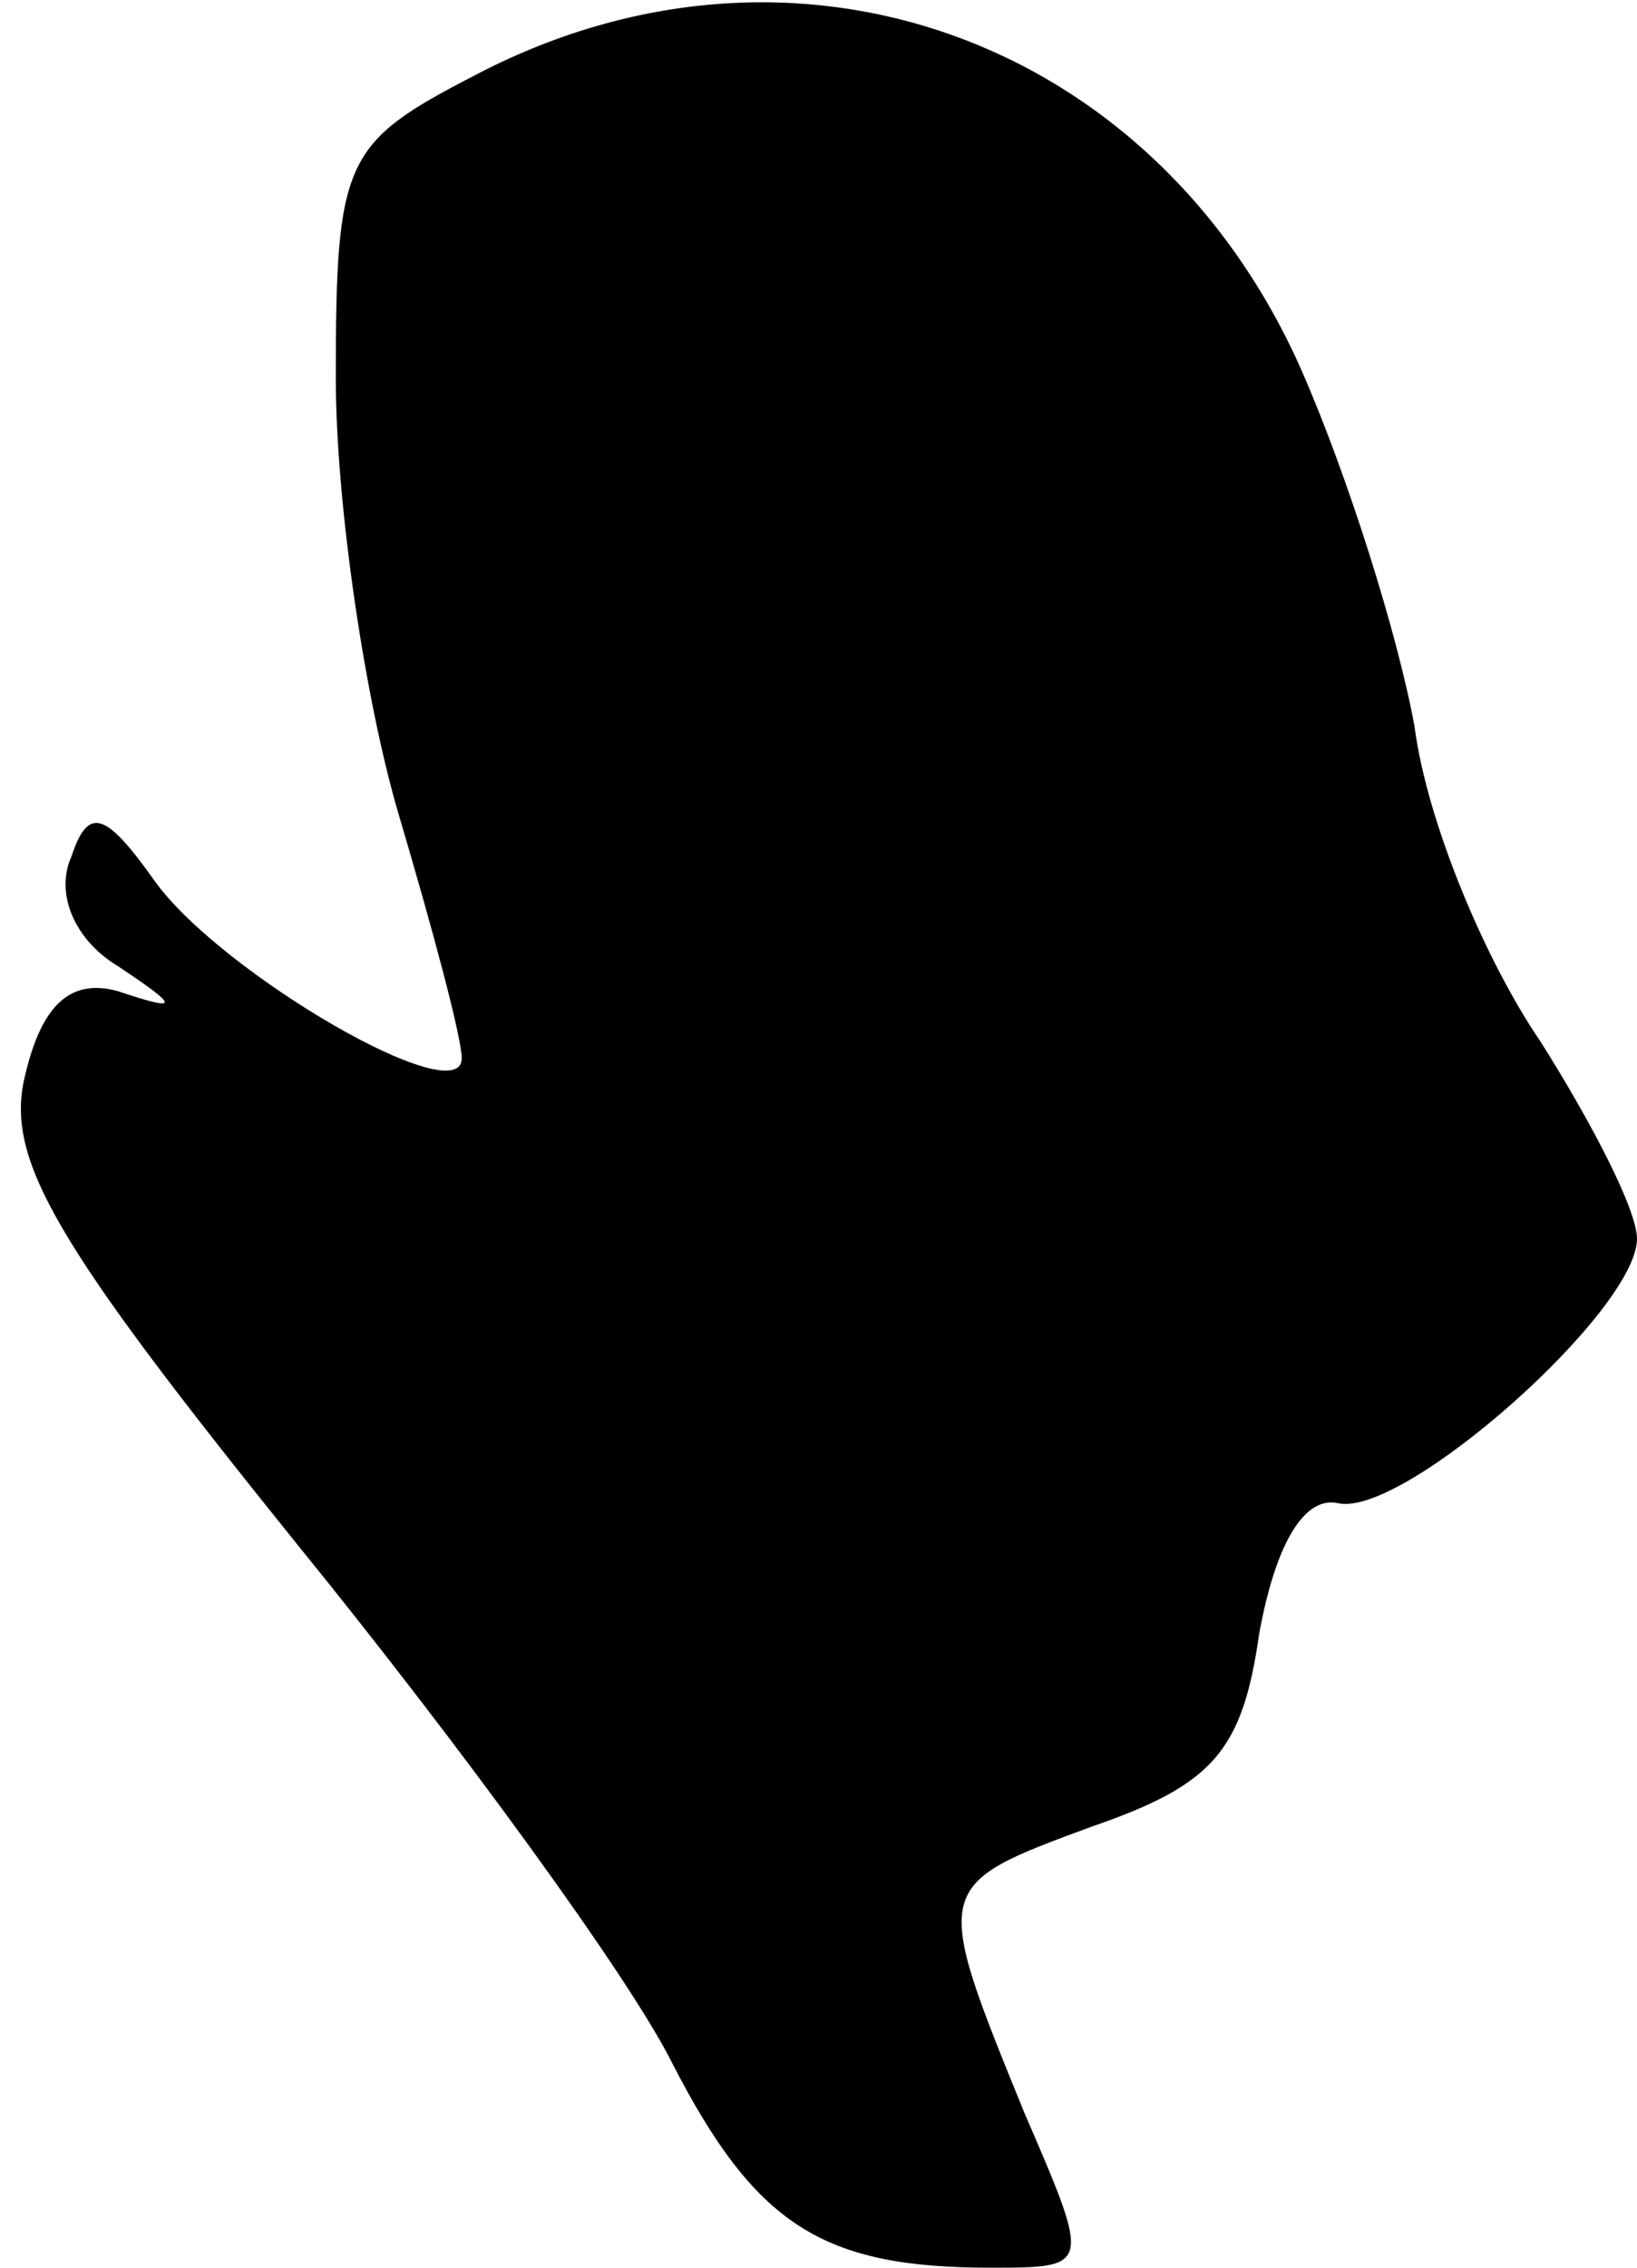 <?xml version="1.0" standalone="no"?>
<!DOCTYPE svg PUBLIC "-//W3C//DTD SVG 20010904//EN"
 "http://www.w3.org/TR/2001/REC-SVG-20010904/DTD/svg10.dtd">
<svg version="1.0" xmlns="http://www.w3.org/2000/svg"
 width="39pt" height="54pt" viewBox="0 0 39 54"
 preserveAspectRatio="xMidYMid meet">
<g transform="translate(0,54) scale(0.1,-0.1)"
fill="#000000" stroke="none">
<path fill="#000000" stroke="none" d="M113 522 c-31 -16 -33 -20 -33 -72 0
-30 7 -77 15 -104 8 -27 15 -53 15 -58 0 -13 -57 20 -73 42 -12 17 -16 18 -20
6 -4 -9 1 -20 11 -26 15 -10 15 -11 0 -6 -11 3 -18 -3 -22 -20 -5 -20 7 -40
65 -112 39 -48 79 -103 89 -123 20 -39 36 -49 76 -49 24 0 24 0 8 37 -22 54
-22 54 16 68 29 10 36 18 40 46 4 22 11 33 19 31 16 -3 71 46 71 63 0 7 -11
28 -23 47 -13 19 -27 52 -30 75 -4 22 -16 60 -27 85 -35 79 -121 110 -197 70z"/>
</g>
</svg>

